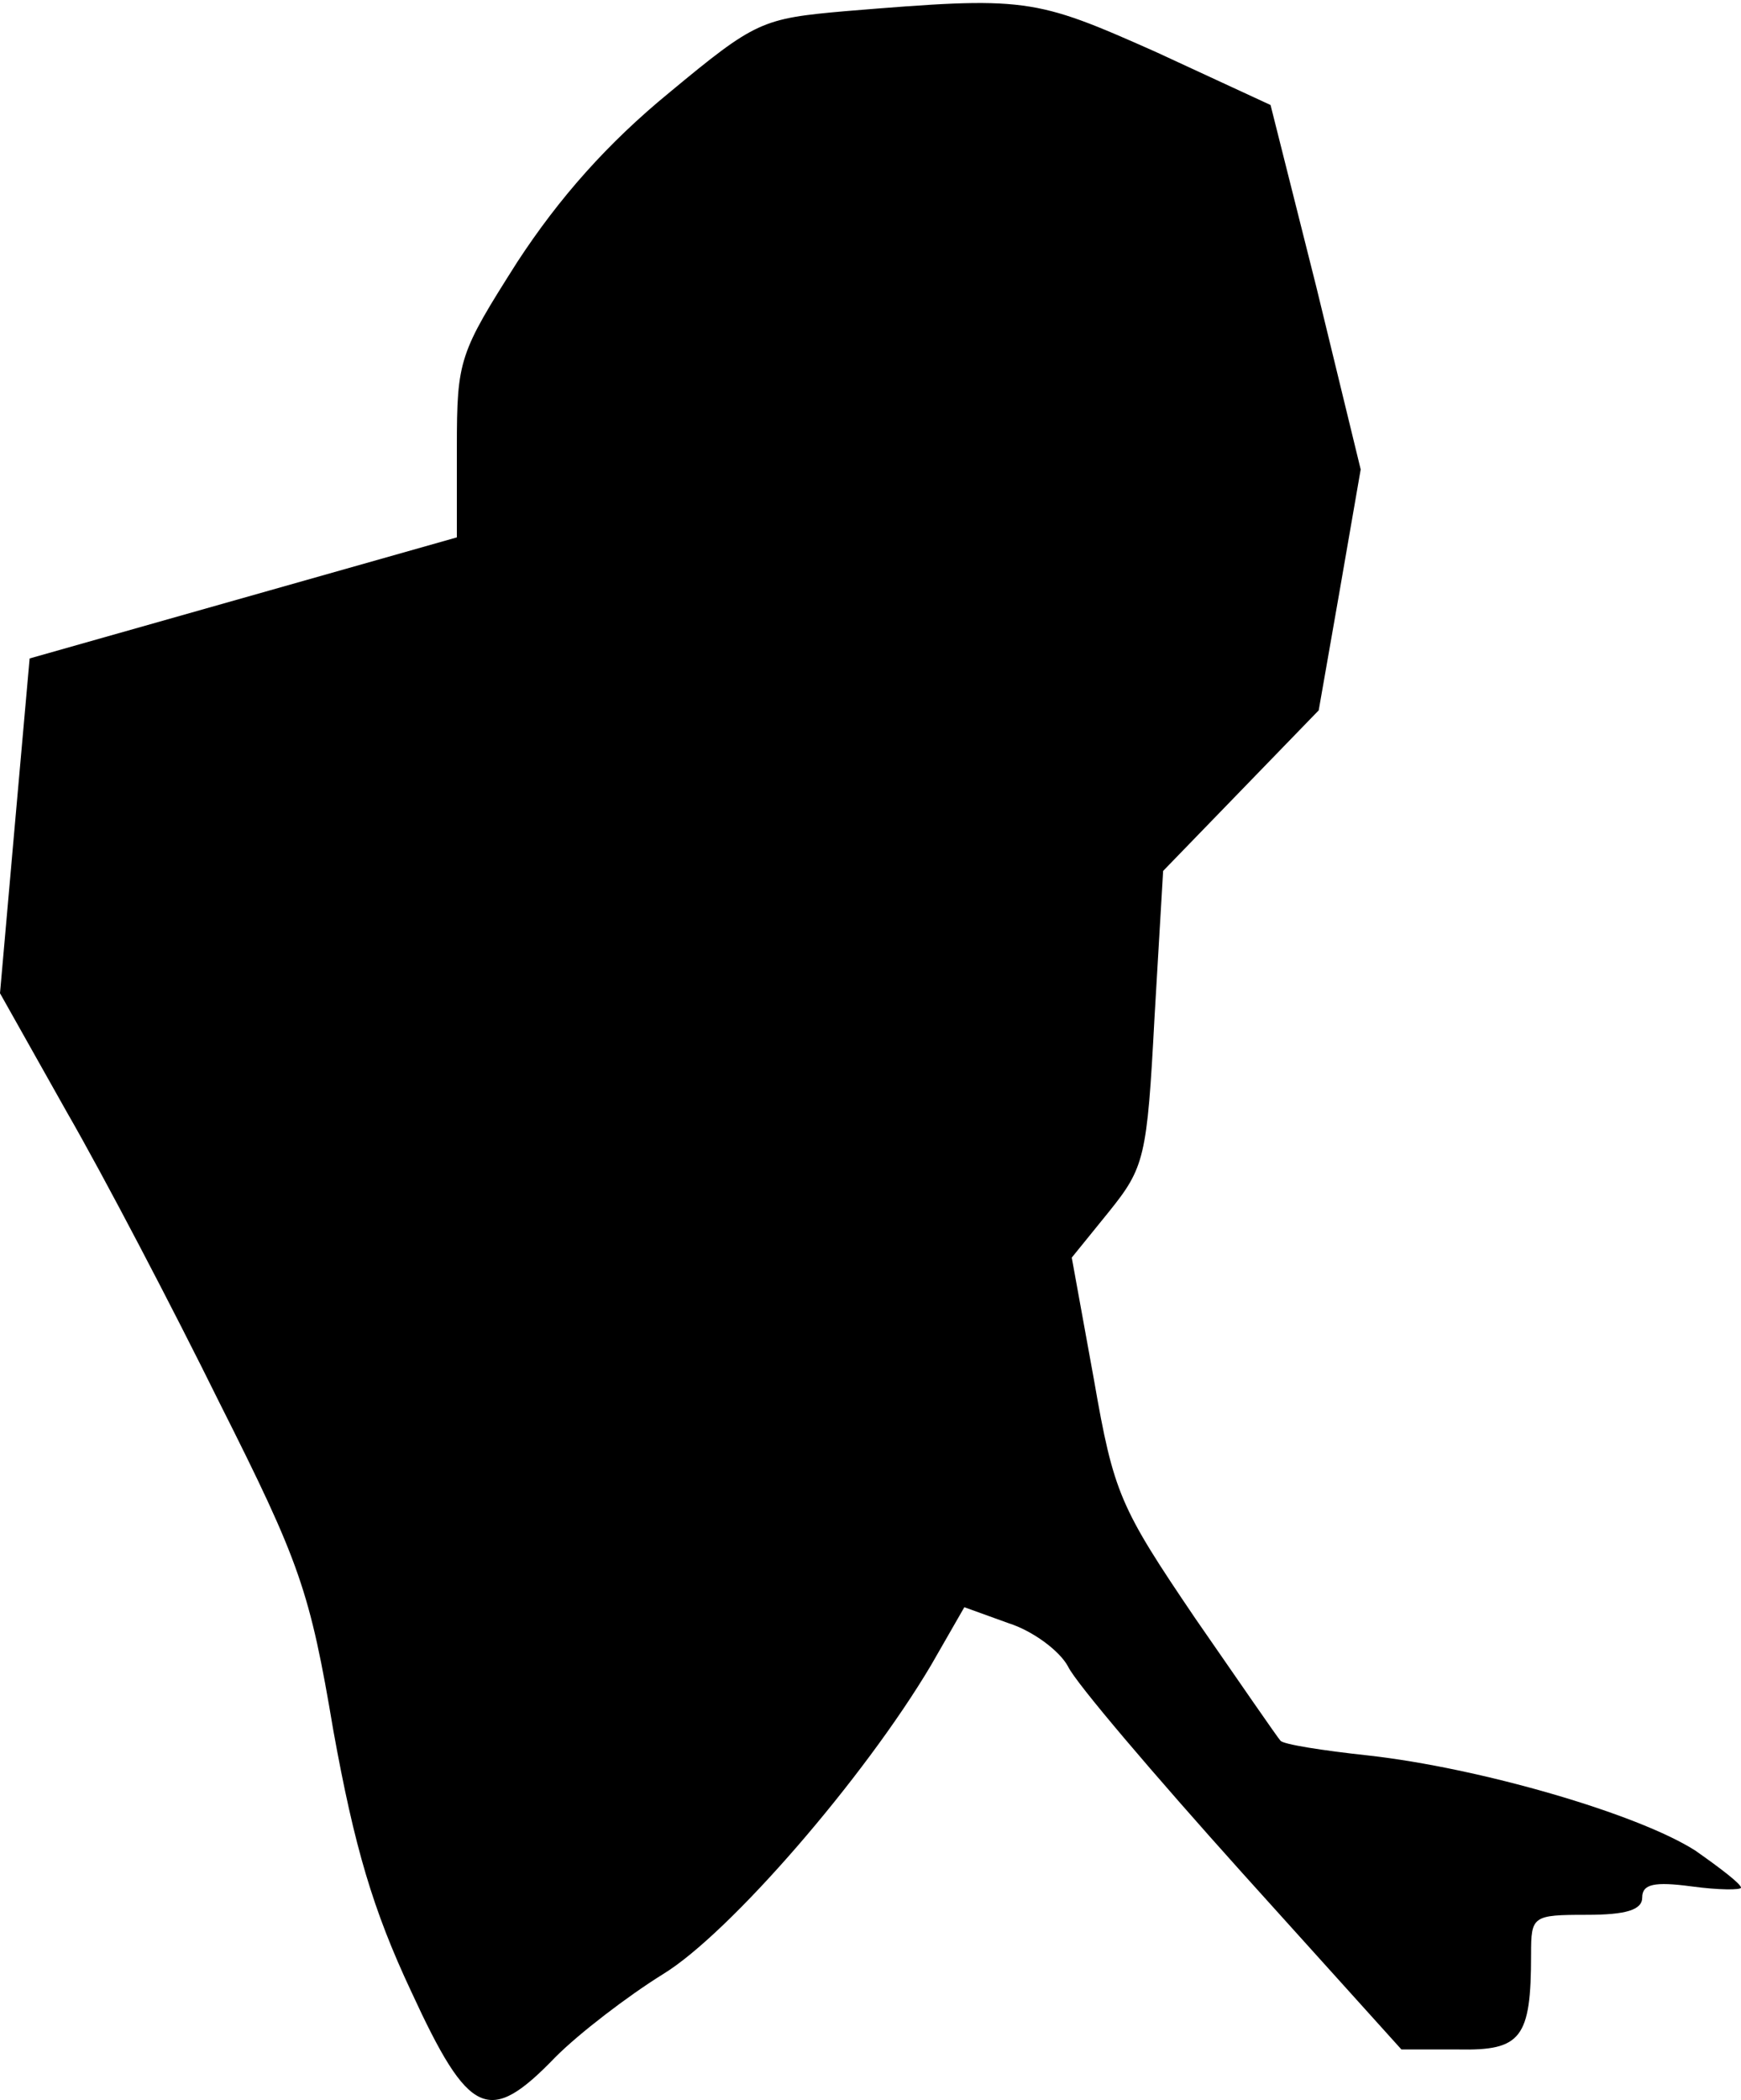 <?xml version="1.0" standalone="no"?>
<!DOCTYPE svg PUBLIC "-//W3C//DTD SVG 20010904//EN"
 "http://www.w3.org/TR/2001/REC-SVG-20010904/DTD/svg10.dtd">
<svg version="1.0" xmlns="http://www.w3.org/2000/svg"
 width="141pt" height="170pt" viewBox="0 0 141 170"
 preserveAspectRatio="xMidYMid meet">
<g transform="translate(0,170) scale(0.1,-0.1)"
fill="#000000" stroke="none">
<path fill="#000000" stroke="none" d="M685 1691 c-68 -6 -73 -8 -143 -66 -50
-41 -89 -85 -123 -137 -47 -74 -49 -79 -49 -150 l0 -73 -173 -49 -173 -49 -12
-135 -12 -136 54 -96 c30 -52 86 -159 124 -236 65 -129 73 -152 92 -265 17
-94 32 -145 63 -211 47 -102 63 -109 117 -53 19 19 58 49 87 67 54 33 163 159
217 250 l27 47 36 -13 c19 -6 41 -22 48 -35 6 -13 70 -88 141 -167 l129 -143
46 0 c51 -1 59 9 59 77 0 31 1 32 45 32 32 0 45 4 45 14 0 11 10 13 40 9 22
-3 40 -3 40 -1 0 3 -17 16 -37 30 -47 30 -175 67 -265 77 -37 4 -69 9 -71 12
-2 2 -33 47 -69 99 -61 90 -66 101 -82 193 l-18 99 30 37 c29 36 31 44 37 157
l7 119 63 65 63 65 17 97 17 98 -36 148 -37 147 -93 43 c-99 44 -105 45 -251
33z"/>
</g>
</svg>
